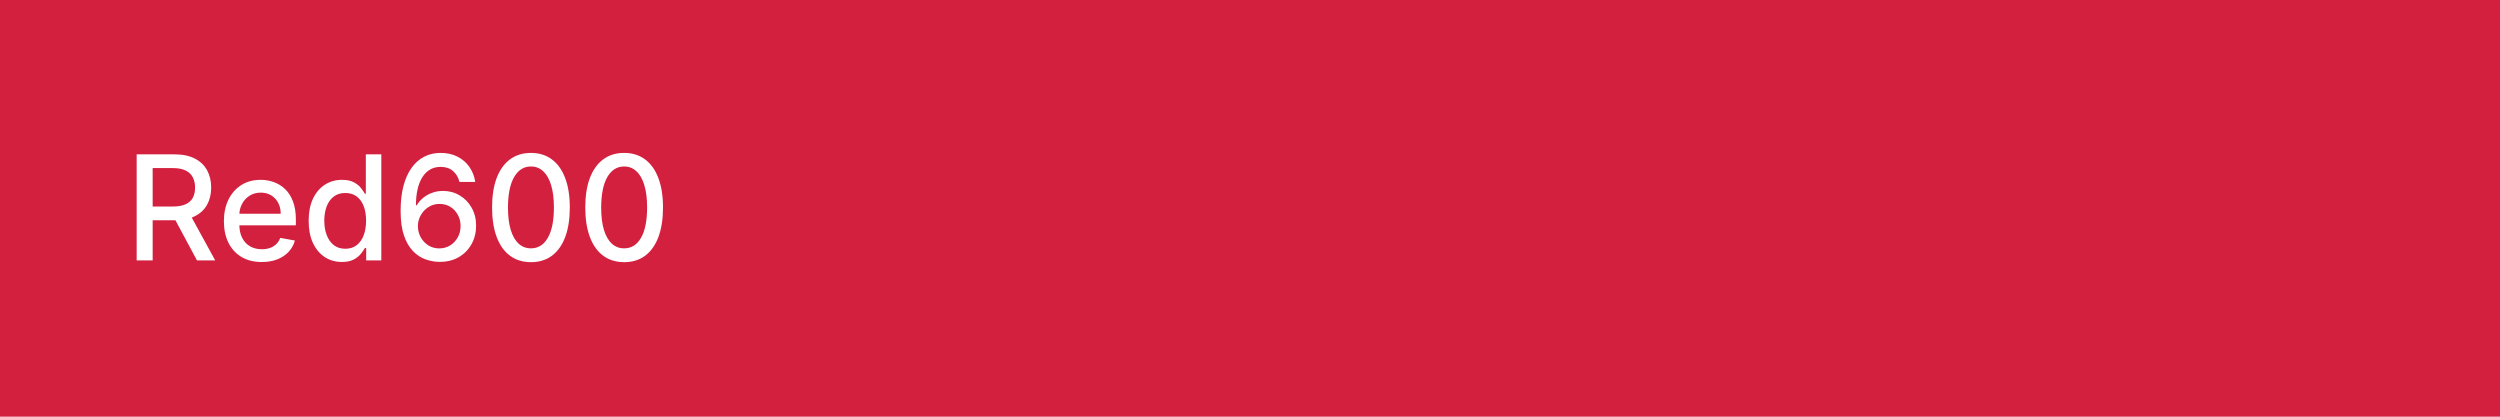 <svg width="240" height="40" viewBox="0 0 240 40" fill="none" xmlns="http://www.w3.org/2000/svg">
<rect width="240" height="40" fill="#D3203F"/>
<path d="M13.119 25V14.818H16.748C17.537 14.818 18.191 14.954 18.712 15.226C19.235 15.498 19.626 15.874 19.885 16.354C20.143 16.832 20.273 17.384 20.273 18.01C20.273 18.633 20.142 19.182 19.88 19.655C19.621 20.126 19.23 20.492 18.707 20.754C18.186 21.016 17.532 21.147 16.743 21.147H13.994V19.825H16.604C17.101 19.825 17.505 19.753 17.817 19.611C18.132 19.468 18.362 19.261 18.508 18.989C18.654 18.718 18.727 18.391 18.727 18.01C18.727 17.625 18.652 17.292 18.503 17.011C18.357 16.729 18.127 16.514 17.812 16.364C17.5 16.212 17.091 16.136 16.584 16.136H14.655V25H13.119ZM18.145 20.406L20.66 25H18.91L16.445 20.406H18.145ZM25.128 25.154C24.376 25.154 23.728 24.993 23.184 24.672C22.644 24.347 22.227 23.891 21.931 23.305C21.64 22.715 21.494 22.024 21.494 21.232C21.494 20.449 21.64 19.76 21.931 19.163C22.227 18.567 22.637 18.101 23.164 17.766C23.695 17.432 24.314 17.264 25.024 17.264C25.455 17.264 25.872 17.335 26.277 17.478C26.681 17.62 27.044 17.844 27.365 18.149C27.687 18.454 27.941 18.85 28.126 19.337C28.312 19.821 28.404 20.41 28.404 21.102V21.629H22.334V20.516H26.948C26.948 20.125 26.868 19.778 26.709 19.477C26.55 19.172 26.326 18.931 26.038 18.756C25.753 18.58 25.418 18.492 25.034 18.492C24.616 18.492 24.252 18.595 23.94 18.8C23.632 19.003 23.393 19.268 23.224 19.596C23.058 19.921 22.976 20.274 22.976 20.655V21.525C22.976 22.035 23.065 22.47 23.244 22.827C23.426 23.185 23.68 23.459 24.005 23.648C24.329 23.833 24.709 23.926 25.143 23.926C25.425 23.926 25.682 23.886 25.914 23.807C26.146 23.724 26.346 23.601 26.515 23.439C26.684 23.276 26.814 23.076 26.903 22.837L28.31 23.091C28.197 23.505 27.995 23.868 27.703 24.18C27.415 24.488 27.052 24.728 26.615 24.901C26.18 25.07 25.685 25.154 25.128 25.154ZM32.822 25.149C32.206 25.149 31.656 24.992 31.172 24.677C30.691 24.359 30.314 23.906 30.038 23.32C29.767 22.73 29.631 22.022 29.631 21.197C29.631 20.371 29.768 19.666 30.043 19.079C30.322 18.492 30.703 18.043 31.187 17.732C31.671 17.42 32.219 17.264 32.832 17.264C33.306 17.264 33.688 17.344 33.976 17.503C34.268 17.659 34.493 17.841 34.652 18.05C34.814 18.259 34.94 18.442 35.03 18.602H35.119V14.818H36.606V25H35.154V23.812H35.03C34.94 23.974 34.811 24.16 34.642 24.369C34.476 24.577 34.248 24.76 33.956 24.916C33.664 25.071 33.286 25.149 32.822 25.149ZM33.151 23.881C33.578 23.881 33.939 23.769 34.234 23.543C34.533 23.315 34.758 22.998 34.911 22.594C35.066 22.189 35.144 21.719 35.144 21.182C35.144 20.651 35.068 20.188 34.916 19.79C34.763 19.392 34.539 19.082 34.244 18.86C33.949 18.638 33.585 18.527 33.151 18.527C32.703 18.527 32.33 18.643 32.032 18.875C31.734 19.107 31.508 19.424 31.356 19.825C31.207 20.226 31.132 20.678 31.132 21.182C31.132 21.692 31.208 22.151 31.361 22.559C31.513 22.967 31.739 23.29 32.037 23.528C32.339 23.764 32.71 23.881 33.151 23.881ZM42.172 25.139C41.718 25.133 41.271 25.05 40.83 24.891C40.392 24.732 39.995 24.466 39.637 24.095C39.279 23.724 38.992 23.225 38.777 22.599C38.565 21.972 38.459 21.19 38.459 20.252C38.459 19.364 38.546 18.575 38.722 17.886C38.901 17.196 39.158 16.615 39.493 16.141C39.827 15.663 40.232 15.3 40.706 15.052C41.18 14.803 41.712 14.679 42.302 14.679C42.908 14.679 43.447 14.798 43.917 15.037C44.388 15.276 44.769 15.605 45.061 16.026C45.356 16.447 45.543 16.926 45.623 17.463H44.106C44.004 17.039 43.8 16.692 43.495 16.424C43.19 16.155 42.792 16.021 42.302 16.021C41.556 16.021 40.974 16.346 40.556 16.996C40.142 17.645 39.933 18.549 39.93 19.705H40.005C40.18 19.417 40.396 19.172 40.651 18.97C40.91 18.764 41.198 18.607 41.516 18.497C41.837 18.384 42.176 18.328 42.53 18.328C43.12 18.328 43.654 18.472 44.131 18.761C44.612 19.046 44.995 19.44 45.279 19.944C45.565 20.448 45.707 21.024 45.707 21.674C45.707 22.324 45.56 22.912 45.265 23.439C44.973 23.966 44.562 24.384 44.032 24.692C43.501 24.997 42.882 25.146 42.172 25.139ZM42.167 23.847C42.558 23.847 42.908 23.75 43.216 23.558C43.525 23.366 43.768 23.108 43.947 22.783C44.126 22.458 44.216 22.095 44.216 21.694C44.216 21.303 44.128 20.947 43.952 20.625C43.78 20.303 43.541 20.048 43.236 19.859C42.935 19.671 42.59 19.576 42.202 19.576C41.907 19.576 41.634 19.632 41.382 19.745C41.133 19.858 40.914 20.014 40.726 20.212C40.537 20.411 40.388 20.64 40.278 20.898C40.172 21.154 40.119 21.424 40.119 21.709C40.119 22.09 40.207 22.443 40.383 22.768C40.562 23.093 40.805 23.354 41.113 23.553C41.425 23.749 41.776 23.847 42.167 23.847ZM50.973 25.169C50.187 25.166 49.516 24.959 48.959 24.548C48.402 24.137 47.977 23.538 47.681 22.753C47.387 21.967 47.239 21.021 47.239 19.914C47.239 18.81 47.387 17.867 47.681 17.085C47.98 16.303 48.407 15.706 48.964 15.296C49.524 14.884 50.194 14.679 50.973 14.679C51.752 14.679 52.419 14.886 52.976 15.3C53.533 15.711 53.959 16.308 54.254 17.09C54.552 17.869 54.701 18.81 54.701 19.914C54.701 21.024 54.554 21.972 54.259 22.758C53.964 23.54 53.538 24.138 52.981 24.553C52.424 24.963 51.755 25.169 50.973 25.169ZM50.973 23.842C51.662 23.842 52.201 23.505 52.589 22.832C52.98 22.16 53.175 21.187 53.175 19.914C53.175 19.069 53.086 18.355 52.907 17.771C52.731 17.185 52.477 16.741 52.146 16.439C51.818 16.134 51.427 15.982 50.973 15.982C50.287 15.982 49.748 16.32 49.357 16.996C48.966 17.672 48.769 18.645 48.765 19.914C48.765 20.762 48.853 21.48 49.029 22.067C49.208 22.65 49.461 23.093 49.789 23.394C50.118 23.692 50.512 23.842 50.973 23.842ZM59.92 25.169C59.134 25.166 58.463 24.959 57.906 24.548C57.349 24.137 56.924 23.538 56.629 22.753C56.334 21.967 56.186 21.021 56.186 19.914C56.186 18.81 56.334 17.867 56.629 17.085C56.927 16.303 57.355 15.706 57.911 15.296C58.471 14.884 59.141 14.679 59.92 14.679C60.699 14.679 61.367 14.886 61.923 15.3C62.48 15.711 62.906 16.308 63.201 17.09C63.499 17.869 63.648 18.81 63.648 19.914C63.648 21.024 63.501 21.972 63.206 22.758C62.911 23.54 62.485 24.138 61.928 24.553C61.372 24.963 60.702 25.169 59.92 25.169ZM59.92 23.842C60.609 23.842 61.148 23.505 61.536 22.832C61.927 22.16 62.122 21.187 62.122 19.914C62.122 19.069 62.033 18.355 61.854 17.771C61.678 17.185 61.425 16.741 61.093 16.439C60.765 16.134 60.374 15.982 59.92 15.982C59.234 15.982 58.695 16.32 58.304 16.996C57.913 17.672 57.716 18.645 57.712 19.914C57.712 20.762 57.8 21.48 57.976 22.067C58.155 22.65 58.408 23.093 58.737 23.394C59.065 23.692 59.459 23.842 59.92 23.842Z" fill="white"/>
</svg>
